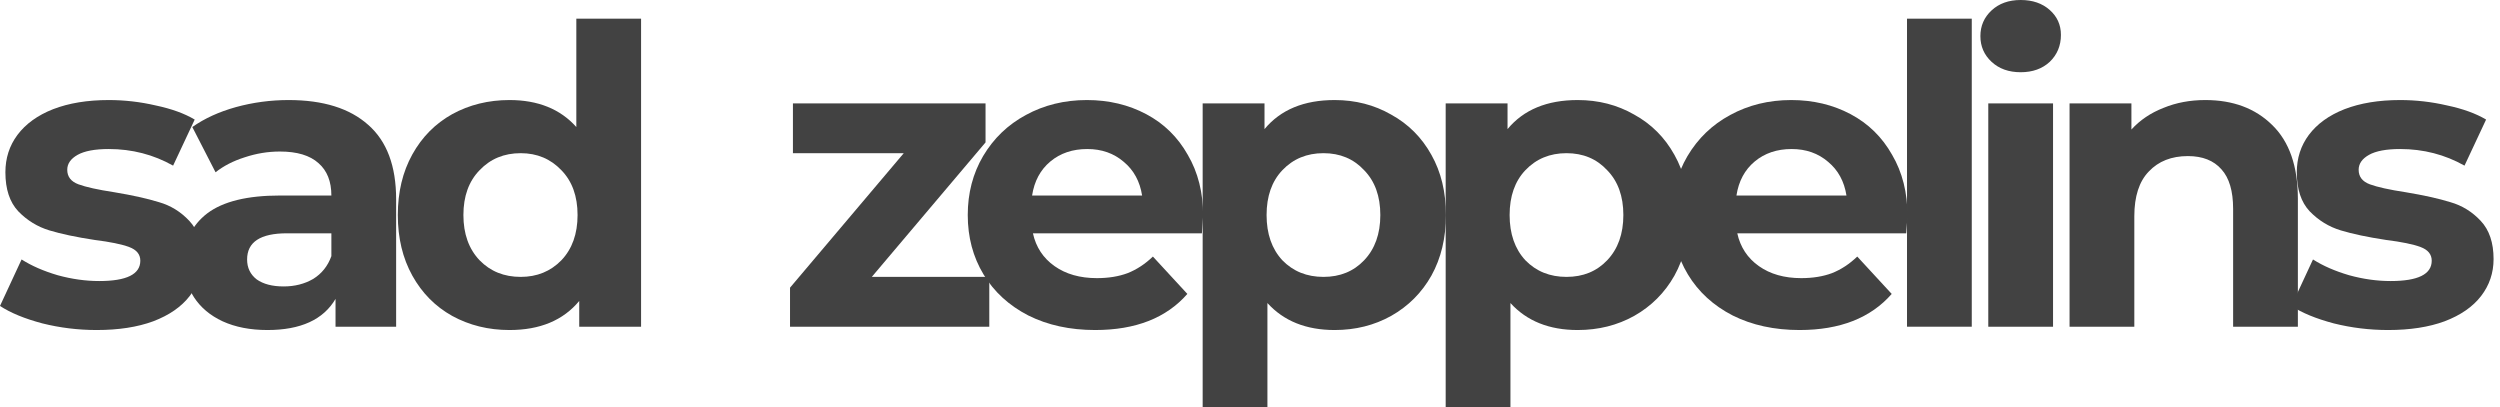 <svg width="221" height="36" viewBox="0 0 221 36" fill="none" xmlns="http://www.w3.org/2000/svg">
    <g style="mix-blend-mode:darken">
    <path d="M8.55 29.174C6.911 29.174 5.309 28.979 3.743 28.587C2.177 28.171 0.93 27.657 0 27.046L1.908 22.936C2.789 23.498 3.853 23.963 5.101 24.33C6.349 24.673 7.572 24.844 8.771 24.844C11.193 24.844 12.404 24.245 12.404 23.046C12.404 22.483 12.073 22.079 11.413 21.835C10.752 21.59 9.737 21.382 8.367 21.211C6.752 20.966 5.419 20.685 4.367 20.367C3.315 20.049 2.398 19.486 1.615 18.679C0.856 17.872 0.477 16.722 0.477 15.229C0.477 13.982 0.832 12.881 1.541 11.927C2.275 10.948 3.327 10.19 4.697 9.651C6.092 9.113 7.731 8.844 9.615 8.844C11.009 8.844 12.391 9.003 13.761 9.321C15.156 9.615 16.306 10.031 17.211 10.569L15.303 14.642C13.566 13.664 11.67 13.174 9.615 13.174C8.391 13.174 7.474 13.346 6.862 13.688C6.251 14.031 5.945 14.471 5.945 15.009C5.945 15.621 6.275 16.049 6.936 16.294C7.596 16.538 8.648 16.771 10.092 16.991C11.706 17.26 13.027 17.553 14.055 17.872C15.083 18.165 15.976 18.716 16.734 19.523C17.492 20.33 17.872 21.456 17.872 22.899C17.872 24.122 17.505 25.211 16.771 26.165C16.037 27.119 14.96 27.865 13.541 28.404C12.147 28.917 10.483 29.174 8.55 29.174Z" fill="#424242"/>
    <path d="M25.514 8.844C28.572 8.844 30.921 9.578 32.56 11.046C34.199 12.489 35.018 14.679 35.018 17.615V28.881H29.661V26.422C28.584 28.257 26.578 29.174 23.642 29.174C22.125 29.174 20.804 28.917 19.679 28.404C18.578 27.89 17.734 27.18 17.147 26.275C16.56 25.37 16.266 24.343 16.266 23.193C16.266 21.358 16.951 19.914 18.321 18.862C19.716 17.81 21.856 17.284 24.743 17.284H29.294C29.294 16.037 28.914 15.083 28.156 14.422C27.398 13.737 26.26 13.395 24.743 13.395C23.691 13.395 22.651 13.566 21.624 13.908C20.621 14.226 19.765 14.667 19.055 15.229L17 11.229C18.076 10.471 19.361 9.884 20.853 9.468C22.37 9.052 23.924 8.844 25.514 8.844ZM25.073 25.321C26.052 25.321 26.921 25.101 27.679 24.661C28.437 24.196 28.976 23.523 29.294 22.642V20.624H25.367C23.018 20.624 21.844 21.395 21.844 22.936C21.844 23.67 22.125 24.257 22.688 24.697C23.275 25.113 24.07 25.321 25.073 25.321Z" fill="#424242"/>
    <path d="M56.671 1.651V28.881H51.204V26.605C49.785 28.318 47.73 29.174 45.038 29.174C43.179 29.174 41.491 28.758 39.974 27.927C38.482 27.095 37.307 25.908 36.451 24.367C35.595 22.826 35.167 21.04 35.167 19.009C35.167 16.979 35.595 15.193 36.451 13.651C37.307 12.11 38.482 10.924 39.974 10.092C41.491 9.26 43.179 8.844 45.038 8.844C47.558 8.844 49.528 9.639 50.947 11.229V1.651H56.671ZM46.029 24.477C47.473 24.477 48.671 23.988 49.626 23.009C50.58 22.006 51.057 20.673 51.057 19.009C51.057 17.346 50.58 16.024 49.626 15.046C48.671 14.043 47.473 13.541 46.029 13.541C44.561 13.541 43.35 14.043 42.396 15.046C41.442 16.024 40.965 17.346 40.965 19.009C40.965 20.673 41.442 22.006 42.396 23.009C43.35 23.988 44.561 24.477 46.029 24.477Z" fill="#424242"/>
    <path d="M87.453 24.477V28.881H69.838V25.431L79.893 13.541H70.095V9.138H87.122V12.587L77.067 24.477H87.453Z" fill="#424242"/>
    <path d="M106.357 19.083C106.357 19.156 106.32 19.67 106.247 20.624H91.311C91.58 21.847 92.216 22.814 93.219 23.523C94.222 24.232 95.47 24.587 96.962 24.587C97.99 24.587 98.895 24.44 99.678 24.147C100.485 23.829 101.231 23.339 101.916 22.679L104.962 25.982C103.103 28.11 100.387 29.174 96.815 29.174C94.589 29.174 92.62 28.746 90.907 27.89C89.195 27.009 87.874 25.798 86.944 24.257C86.014 22.716 85.549 20.966 85.549 19.009C85.549 17.076 86.002 15.339 86.907 13.798C87.837 12.232 89.097 11.021 90.687 10.165C92.302 9.284 94.1 8.844 96.081 8.844C98.014 8.844 99.763 9.26 101.329 10.092C102.895 10.924 104.118 12.122 104.999 13.688C105.904 15.229 106.357 17.027 106.357 19.083ZM96.118 13.174C94.822 13.174 93.733 13.541 92.852 14.275C91.971 15.009 91.433 16.012 91.237 17.284H100.962C100.766 16.037 100.228 15.046 99.347 14.312C98.467 13.553 97.39 13.174 96.118 13.174Z" fill="#424242"/>
    <path d="M117.985 8.844C119.819 8.844 121.483 9.272 122.975 10.128C124.492 10.96 125.679 12.147 126.535 13.688C127.391 15.205 127.819 16.979 127.819 19.009C127.819 21.04 127.391 22.826 126.535 24.367C125.679 25.884 124.492 27.07 122.975 27.927C121.483 28.758 119.819 29.174 117.985 29.174C115.465 29.174 113.483 28.379 112.04 26.789V36H106.315V9.138H111.783V11.413C113.202 9.7 115.269 8.844 117.985 8.844ZM116.994 24.477C118.462 24.477 119.66 23.988 120.59 23.009C121.544 22.006 122.021 20.673 122.021 19.009C122.021 17.346 121.544 16.024 120.59 15.046C119.66 14.043 118.462 13.541 116.994 13.541C115.526 13.541 114.315 14.043 113.361 15.046C112.431 16.024 111.966 17.346 111.966 19.009C111.966 20.673 112.431 22.006 113.361 23.009C114.315 23.988 115.526 24.477 116.994 24.477Z" fill="#424242"/>
    <path d="M139.468 8.844C141.303 8.844 142.967 9.272 144.459 10.128C145.976 10.96 147.162 12.147 148.019 13.688C148.875 15.205 149.303 16.979 149.303 19.009C149.303 21.04 148.875 22.826 148.019 24.367C147.162 25.884 145.976 27.07 144.459 27.927C142.967 28.758 141.303 29.174 139.468 29.174C136.948 29.174 134.967 28.379 133.523 26.789V36H127.798V9.138H133.266V11.413C134.685 9.7 136.753 8.844 139.468 8.844ZM138.477 24.477C139.945 24.477 141.144 23.988 142.074 23.009C143.028 22.006 143.505 20.673 143.505 19.009C143.505 17.346 143.028 16.024 142.074 15.046C141.144 14.043 139.945 13.541 138.477 13.541C137.009 13.541 135.798 14.043 134.844 15.046C133.915 16.024 133.45 17.346 133.45 19.009C133.45 20.673 133.915 22.006 134.844 23.009C135.798 23.988 137.009 24.477 138.477 24.477Z" fill="#424242"/>
    <path d="M168.622 19.083C168.622 19.156 168.585 19.67 168.511 20.624H153.576C153.845 21.847 154.481 22.814 155.484 23.523C156.487 24.232 157.735 24.587 159.227 24.587C160.255 24.587 161.16 24.44 161.943 24.147C162.75 23.829 163.496 23.339 164.181 22.679L167.227 25.982C165.368 28.11 162.652 29.174 159.08 29.174C156.854 29.174 154.885 28.746 153.172 27.89C151.459 27.009 150.138 25.798 149.209 24.257C148.279 22.716 147.814 20.966 147.814 19.009C147.814 17.076 148.267 15.339 149.172 13.798C150.102 12.232 151.362 11.021 152.952 10.165C154.567 9.284 156.365 8.844 158.346 8.844C160.279 8.844 162.028 9.26 163.594 10.092C165.16 10.924 166.383 12.122 167.264 13.688C168.169 15.229 168.622 17.027 168.622 19.083ZM158.383 13.174C157.086 13.174 155.998 13.541 155.117 14.275C154.236 15.009 153.698 16.012 153.502 17.284H163.227C163.031 16.037 162.493 15.046 161.612 14.312C160.732 13.553 159.655 13.174 158.383 13.174Z" fill="#424242"/>
    <path d="M168.58 1.651H174.304V28.881H168.58V1.651Z" fill="#424242"/>
    <path d="M175.764 9.138H181.489V28.881H175.764V9.138ZM178.627 6.385C177.575 6.385 176.718 6.08 176.058 5.468C175.397 4.856 175.067 4.098 175.067 3.193C175.067 2.287 175.397 1.529 176.058 0.917C176.718 0.306 177.575 0 178.627 0C179.679 0 180.535 0.294 181.196 0.881C181.856 1.468 182.186 2.202 182.186 3.083C182.186 4.037 181.856 4.832 181.196 5.468C180.535 6.08 179.679 6.385 178.627 6.385Z" fill="#424242"/>
    <path d="M194.949 8.844C197.395 8.844 199.365 9.578 200.857 11.046C202.374 12.514 203.132 14.691 203.132 17.578V28.881H197.408V18.459C197.408 16.893 197.065 15.731 196.38 14.973C195.695 14.19 194.704 13.798 193.408 13.798C191.964 13.798 190.814 14.251 189.958 15.156C189.102 16.037 188.674 17.358 188.674 19.119V28.881H182.949V9.138H188.417V11.45C189.175 10.618 190.117 9.982 191.243 9.541C192.368 9.076 193.603 8.844 194.949 8.844Z" fill="#424242"/>
    <path d="M211.111 29.174C209.472 29.174 207.869 28.979 206.303 28.587C204.738 28.171 203.49 27.657 202.56 27.046L204.468 22.936C205.349 23.498 206.413 23.963 207.661 24.33C208.909 24.673 210.132 24.844 211.331 24.844C213.753 24.844 214.964 24.245 214.964 23.046C214.964 22.483 214.634 22.079 213.973 21.835C213.312 21.59 212.297 21.382 210.927 21.211C209.312 20.966 207.979 20.685 206.927 20.367C205.875 20.049 204.958 19.486 204.175 18.679C203.416 17.872 203.037 16.722 203.037 15.229C203.037 13.982 203.392 12.881 204.101 11.927C204.835 10.948 205.887 10.19 207.257 9.651C208.652 9.113 210.291 8.844 212.175 8.844C213.569 8.844 214.952 9.003 216.322 9.321C217.716 9.615 218.866 10.031 219.771 10.569L217.863 14.642C216.126 13.664 214.23 13.174 212.175 13.174C210.952 13.174 210.034 13.346 209.423 13.688C208.811 14.031 208.505 14.471 208.505 15.009C208.505 15.621 208.835 16.049 209.496 16.294C210.157 16.538 211.209 16.771 212.652 16.991C214.267 17.26 215.588 17.553 216.615 17.872C217.643 18.165 218.536 18.716 219.294 19.523C220.053 20.33 220.432 21.456 220.432 22.899C220.432 24.122 220.065 25.211 219.331 26.165C218.597 27.119 217.52 27.865 216.101 28.404C214.707 28.917 213.043 29.174 211.111 29.174Z" fill="#424242"/>
    </g>
    </svg>